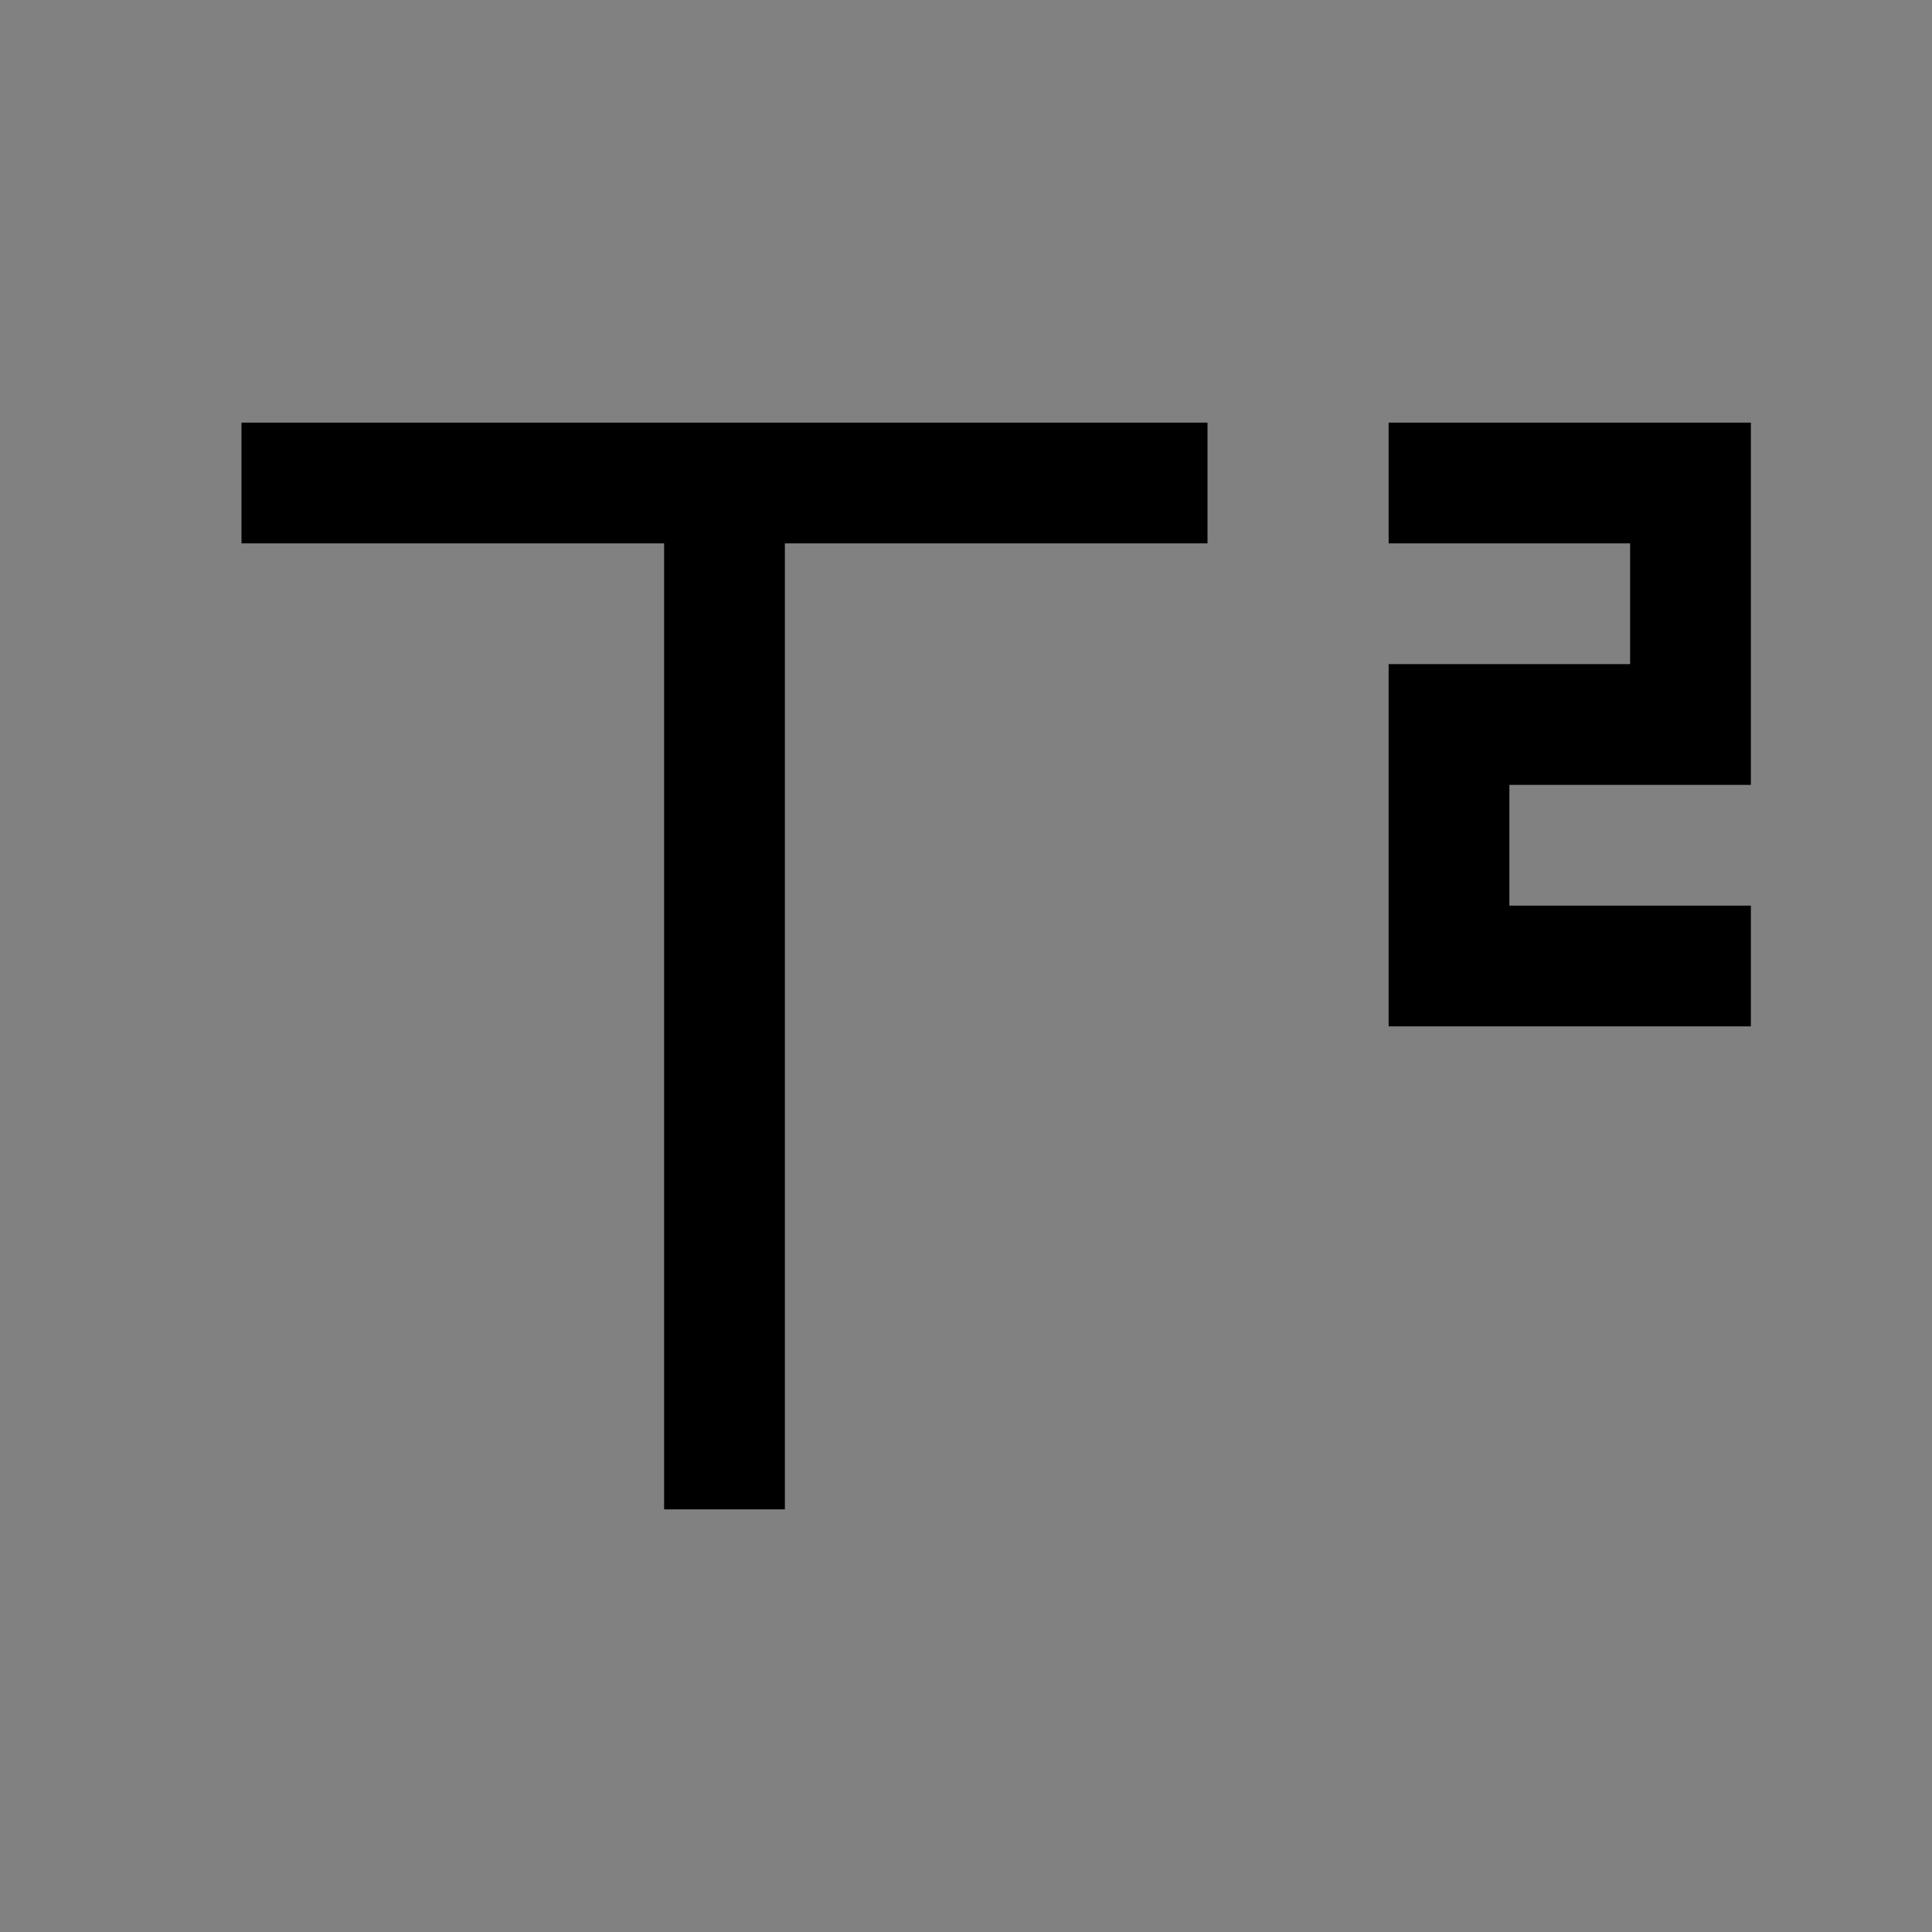 <svg viewBox="0 0 16 16" fill="none" xmlns="http://www.w3.org/2000/svg">
<rect x="0" y="0" width="16" height="16" fill="#808080" stroke="none"/>
<rect width="16" height="16" fill="white" fill-opacity="0.01" style="mix-blend-mode:multiply"/>
<path d="M14.5 8.5H11.5V5.5H13.5V4.5H11.5V3.5H14.5V6.5H12.5V7.5H14.5V8.5Z" fill="currentColor"/>
<path d="M2 3.5V4.5H5.5V12.5H6.5V4.5H10V3.5H2Z" fill="currentColor"/>
</svg>
